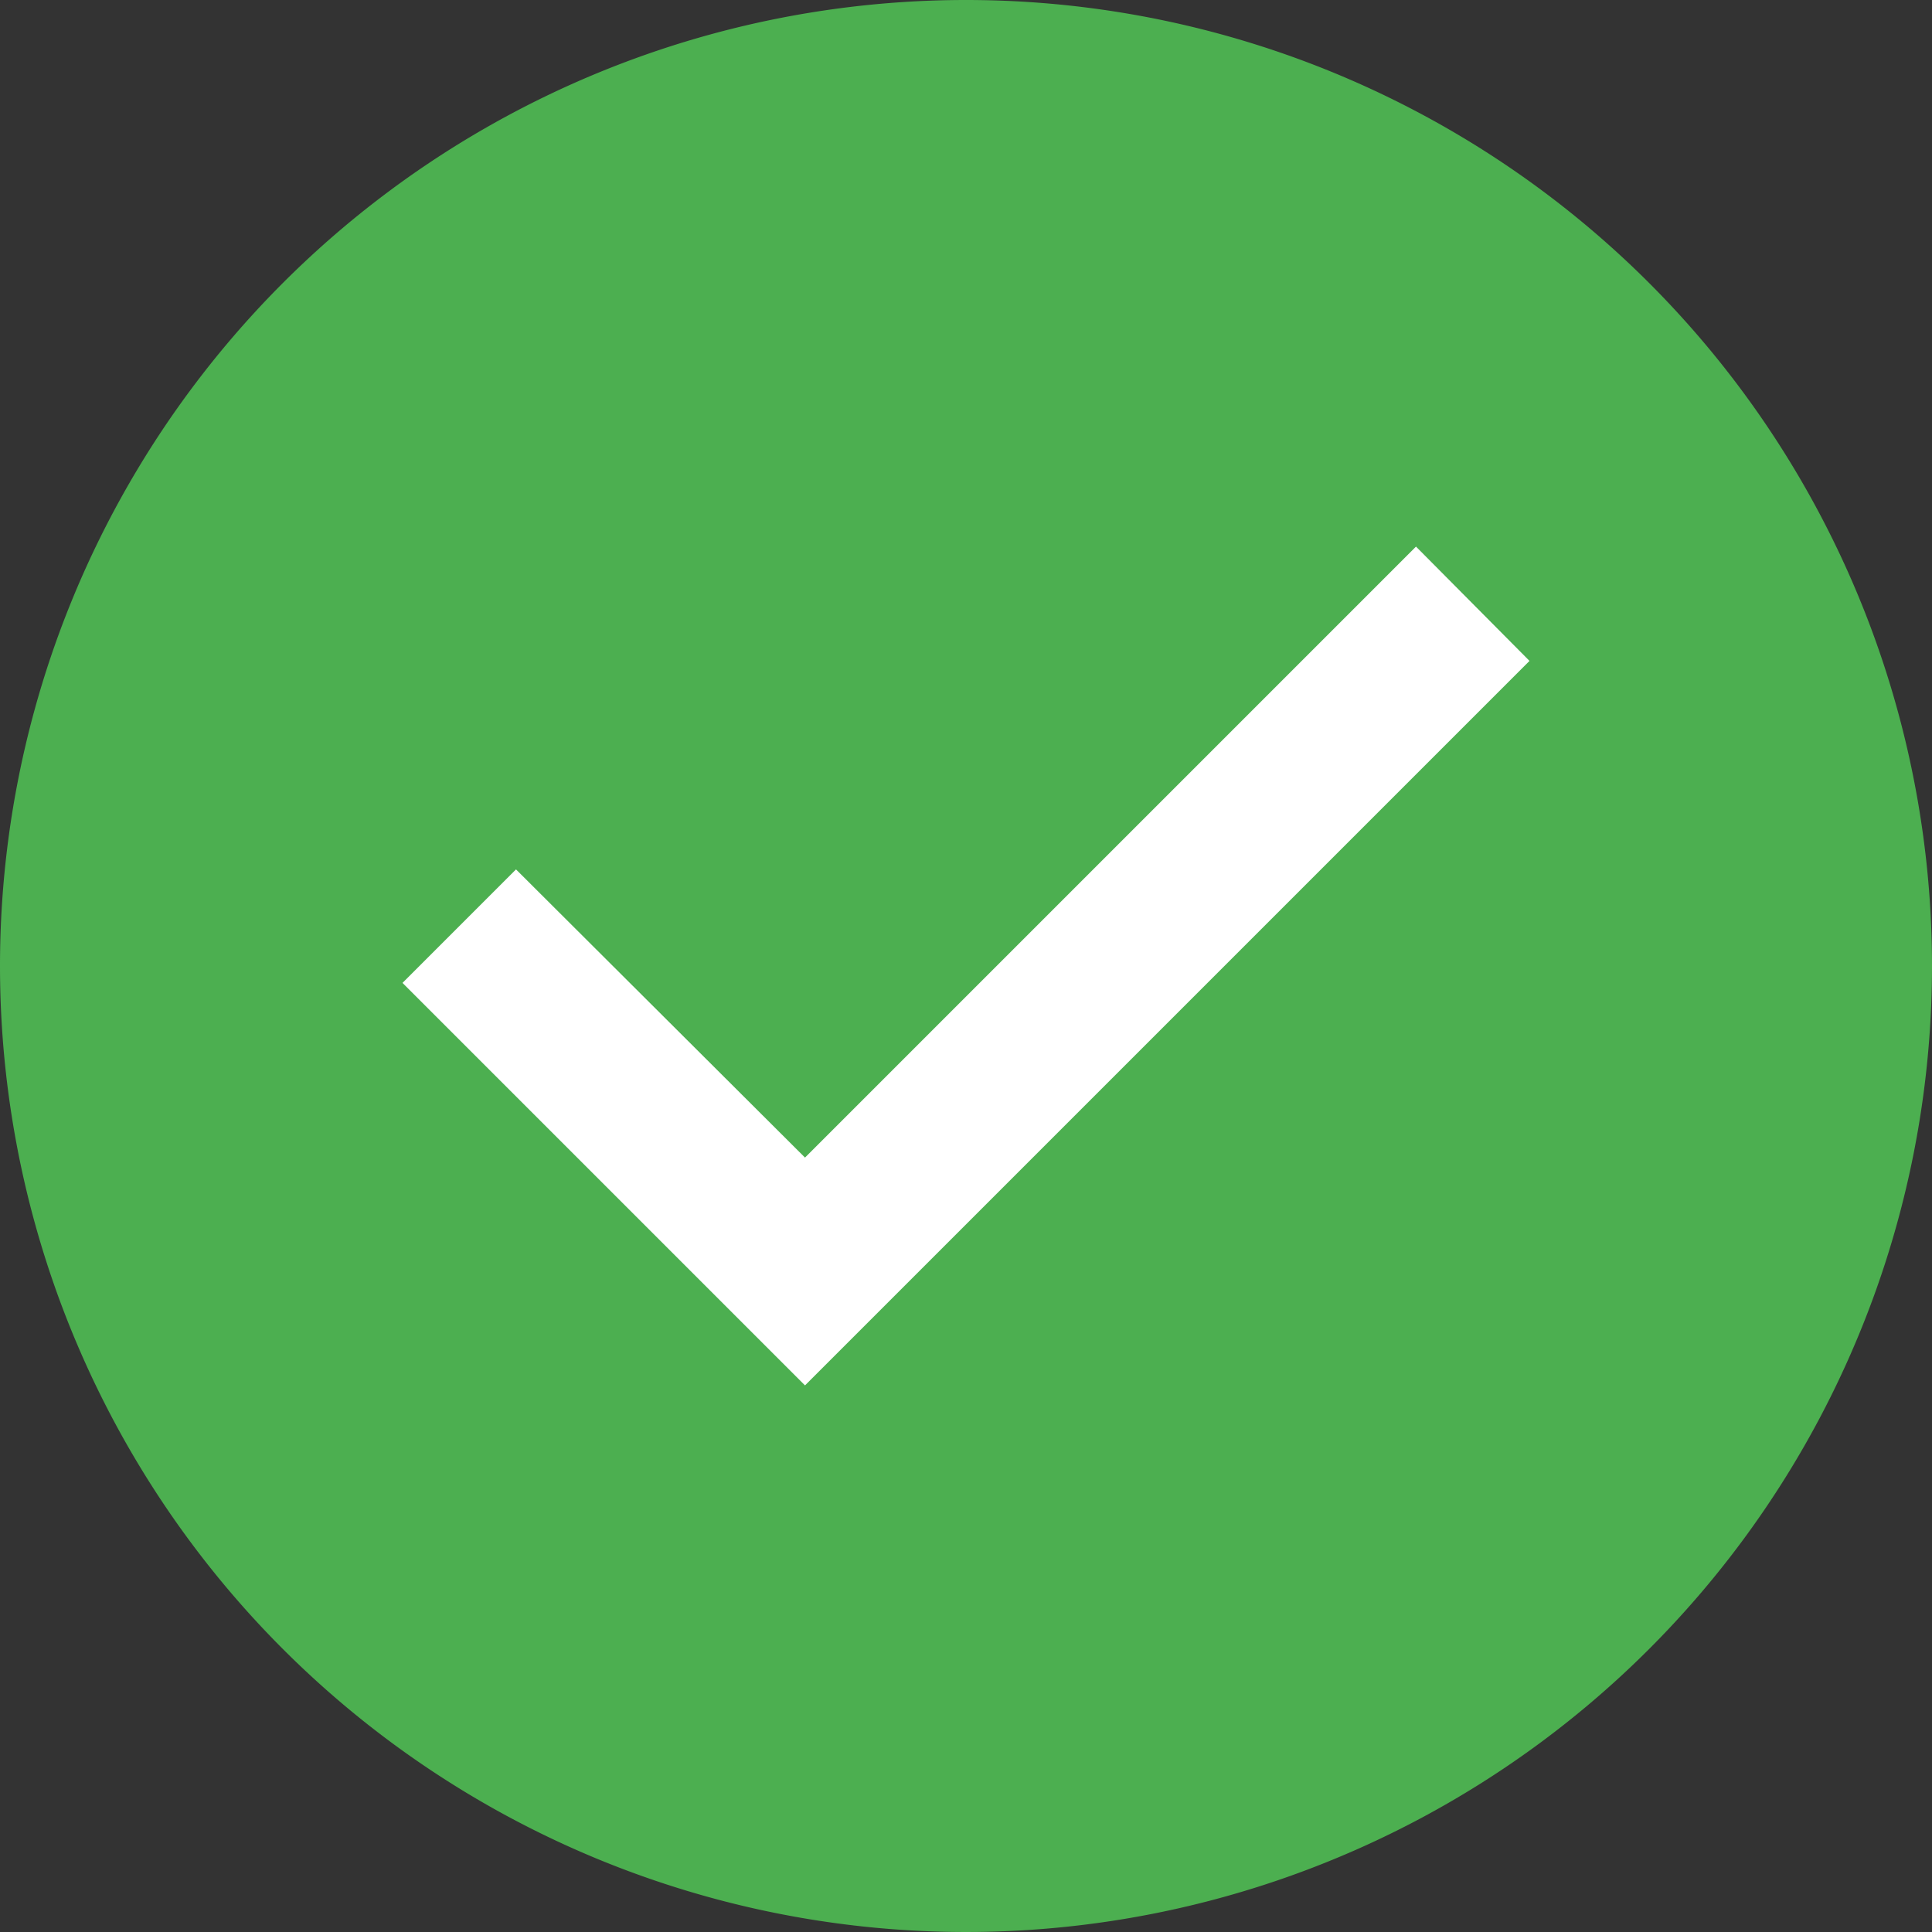 <svg xmlns="http://www.w3.org/2000/svg" width="24" height="24" viewBox="0 0 24 24"><rect x="0" y="0" width="24" height="24" fill="#333333" stroke="none"/><defs><style>.a{fill:#4caf50;}.b{fill:#fff;}</style></defs><path class="a" d="M12,0A12,12,0,1,1,0,12,12,12,0,0,1,12,0Z"/><path class="b" d="M5,10.42l-5-5L1.41,4.01,5,7.59,12.59,0,14,1.42Z" transform="translate(5 6.79)"/></svg>